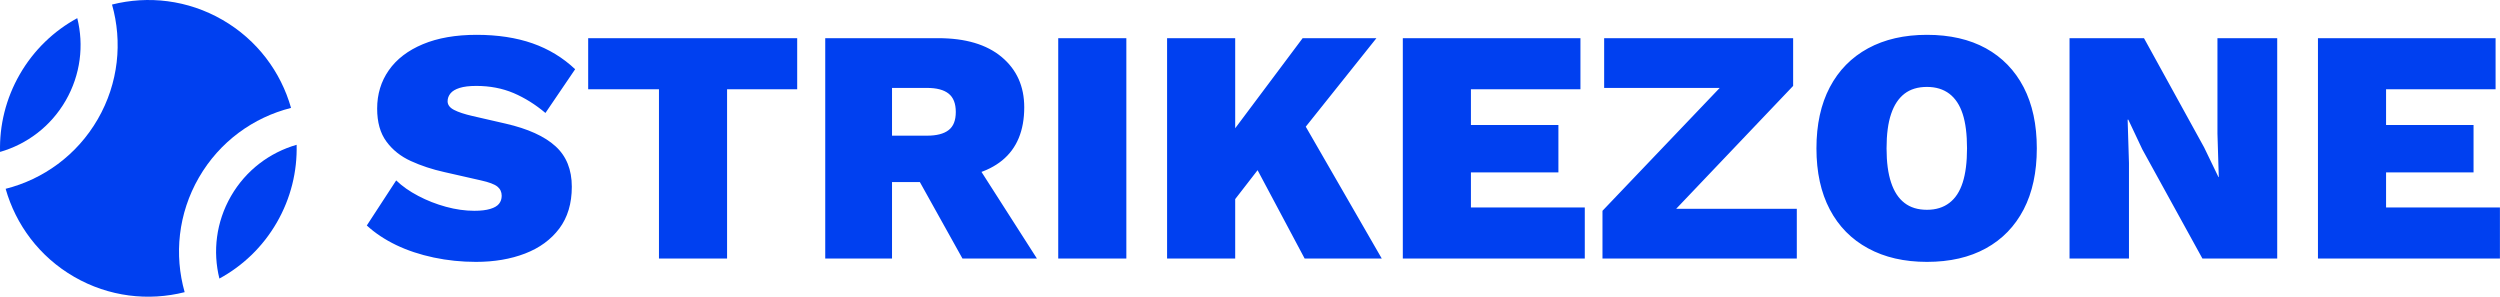 <svg xmlns="http://www.w3.org/2000/svg" xmlns:xlink="http://www.w3.org/1999/xlink" viewBox="0 0 463.513 55.012" height="55.012" width="463.513">
  <g>
    <svg xmlns="http://www.w3.org/2000/svg" xmlns:xlink="http://www.w3.org/1999/xlink" version="1.1" x="0" y="0" viewBox="9.637 9.631 80.727 80.736" enable-background="new 0 0 100 100" xml:space="preserve" height="55.012" width="55.005" class="icon-s-0" data-fill-palette-color="accent" id="s-0">
      <path fill="#0040f0" d="M27.503 37.012C23.421 44.084 16.922 48.881 9.65 50.97c-0.185-7.172 1.546-14.489 5.393-21.153 3.848-6.663 9.318-11.819 15.621-15.246C32.492 21.913 31.587 29.939 27.503 37.012z" data-fill-palette-color="accent"></path>
      <path fill="#0040f0" d="M63.757 57.942c-5.676 9.832-6.742 21.063-3.875 31.189-9.824 2.482-20.595 1.293-30.066-4.174-9.47-5.467-15.886-14.201-18.646-23.951 10.205-2.58 19.398-9.119 25.072-18.95 5.676-9.83 6.744-21.061 3.875-31.188 9.824-2.484 20.593-1.294 30.066 4.174 9.469 5.467 15.887 14.199 18.648 23.951C78.624 41.573 69.433 48.112 63.757 57.942z" data-fill-palette-color="accent"></path>
      <path fill="#0040f0" d="M84.956 70.183c-3.848 6.664-9.316 11.82-15.621 15.246-1.828-7.342-0.922-15.367 3.16-22.441 4.082-7.072 10.582-11.869 17.855-13.958C90.534 56.202 88.804 63.521 84.956 70.183z" data-fill-palette-color="accent"></path>
    </svg>
  </g>
  <g transform="matrix(1,0,0,1,67.993,6.458)">
    <svg width="395.52" viewBox="0.3 -33.5 319.43 34" height="42.096" data-palette-color="#0040f0">
      <path d="M16.75-33.5L16.75-33.5Q21.45-33.5 25.1-32.23 28.75-30.95 31.5-28.35L31.5-28.35 27.05-21.8Q24.8-23.7 22.28-24.78 19.75-25.85 16.7-25.85L16.7-25.85Q15.15-25.85 14.2-25.55 13.25-25.25 12.83-24.73 12.4-24.2 12.4-23.55L12.4-23.55Q12.4-22.75 13.38-22.25 14.35-21.75 16.1-21.35L16.1-21.35 21.1-20.2Q26.1-19.05 28.55-16.82 31-14.6 31-10.75L31-10.75Q31-7 29.13-4.5 27.25-2 24-0.75 20.75 0.5 16.65 0.5L16.65 0.5Q13.4 0.5 10.33-0.15 7.25-0.8 4.7-2.02 2.15-3.25 0.3-4.95L0.3-4.95 4.7-11.7Q6.05-10.4 8-9.38 9.95-8.35 12.15-7.75 14.35-7.15 16.4-7.15L16.4-7.15Q17.85-7.15 18.78-7.43 19.7-7.7 20.1-8.2 20.5-8.7 20.5-9.4L20.5-9.4Q20.5-10.25 19.85-10.78 19.2-11.3 17.4-11.7L17.4-11.7 11.9-12.95Q9.2-13.55 6.9-14.6 4.6-15.65 3.23-17.53 1.85-19.4 1.85-22.45L1.85-22.45Q1.85-25.7 3.6-28.2 5.35-30.7 8.7-32.1 12.05-33.5 16.75-33.5ZM33.45-33L64.75-33 64.75-25.35 54.25-25.35 54.25 0 44.05 0 44.05-25.35 33.45-25.35 33.45-33ZM68.95-33L85.85-33Q92-33 95.37-30.18 98.75-27.35 98.75-22.65L98.75-22.65Q98.75-17.4 95.45-14.7 92.15-12 85.95-12L85.95-12 84.95-11.45 78.95-11.45 78.95 0 68.95 0 68.95-33ZM78.95-18.4L84.2-18.4Q86.35-18.4 87.42-19.23 88.5-20.05 88.5-21.95L88.5-21.95Q88.5-23.85 87.42-24.7 86.35-25.55 84.2-25.55L84.2-25.55 78.95-25.55 78.95-18.4ZM81.45-14.45L90.25-16.25 100.65 0 89.5 0 81.45-14.45ZM103.84-33L114.04-33 114.04 0 103.84 0 103.84-33ZM140.44-33L151.49-33 135.64-13.15 135.14-15.1 127.59-5.35 125.39-12.9 140.44-33ZM120.14-33L130.34-33 130.34 0 120.14 0 120.14-33ZM131.74-16.9L139.29-22.55 152.29 0 140.74 0 131.74-16.9ZM182.69 0L155.44 0 155.44-33 182.04-33 182.04-25.35 165.64-25.35 165.64-20 178.74-20 178.74-12.9 165.64-12.9 165.64-7.65 182.69-7.65 182.69 0ZM213.89-25.85L193.14-4.05 191.34-7.45 214.44-7.45 214.44 0 185.34 0 185.34-7.15 206.14-28.95 207.89-25.55 185.59-25.55 185.59-33 213.89-33 213.89-25.85ZM233.93-33.5L233.93-33.5Q239.08-33.5 242.76-31.48 246.43-29.45 248.41-25.65 250.38-21.85 250.38-16.5L250.38-16.5Q250.38-11.15 248.41-7.35 246.43-3.55 242.76-1.53 239.08 0.5 233.93 0.5L233.93 0.5Q228.83 0.5 225.11-1.53 221.38-3.55 219.38-7.35 217.38-11.15 217.38-16.5L217.38-16.5Q217.38-21.85 219.38-25.65 221.38-29.45 225.11-31.48 228.83-33.5 233.93-33.5ZM233.93-25.7L233.93-25.7Q231.88-25.7 230.56-24.68 229.23-23.65 228.56-21.65 227.88-19.65 227.88-16.5L227.88-16.5Q227.88-13.4 228.56-11.38 229.23-9.35 230.56-8.33 231.88-7.3 233.93-7.3L233.93-7.3Q235.93-7.3 237.28-8.33 238.63-9.35 239.28-11.38 239.93-13.4 239.93-16.5L239.93-16.5Q239.93-19.65 239.28-21.65 238.63-23.65 237.28-24.68 235.93-25.7 233.93-25.7ZM277.43-33L286.38-33 286.38 0 275.18 0 266.18-16.35 264.08-20.8 263.98-20.8 264.18-14.3 264.18 0 255.28 0 255.28-33 266.43-33 275.43-16.65 277.58-12.2 277.63-12.2 277.43-18.7 277.43-33ZM319.73 0L292.48 0 292.48-33 319.08-33 319.08-25.35 302.68-25.35 302.68-20 315.78-20 315.78-12.9 302.68-12.9 302.68-7.65 319.73-7.65 319.73 0Z" opacity="1" transform="matrix(1,0,0,1,0,0)" fill="#0040f0" class="undefined-text-0" data-fill-palette-color="primary"></path>
    </svg>
  </g>
</svg>